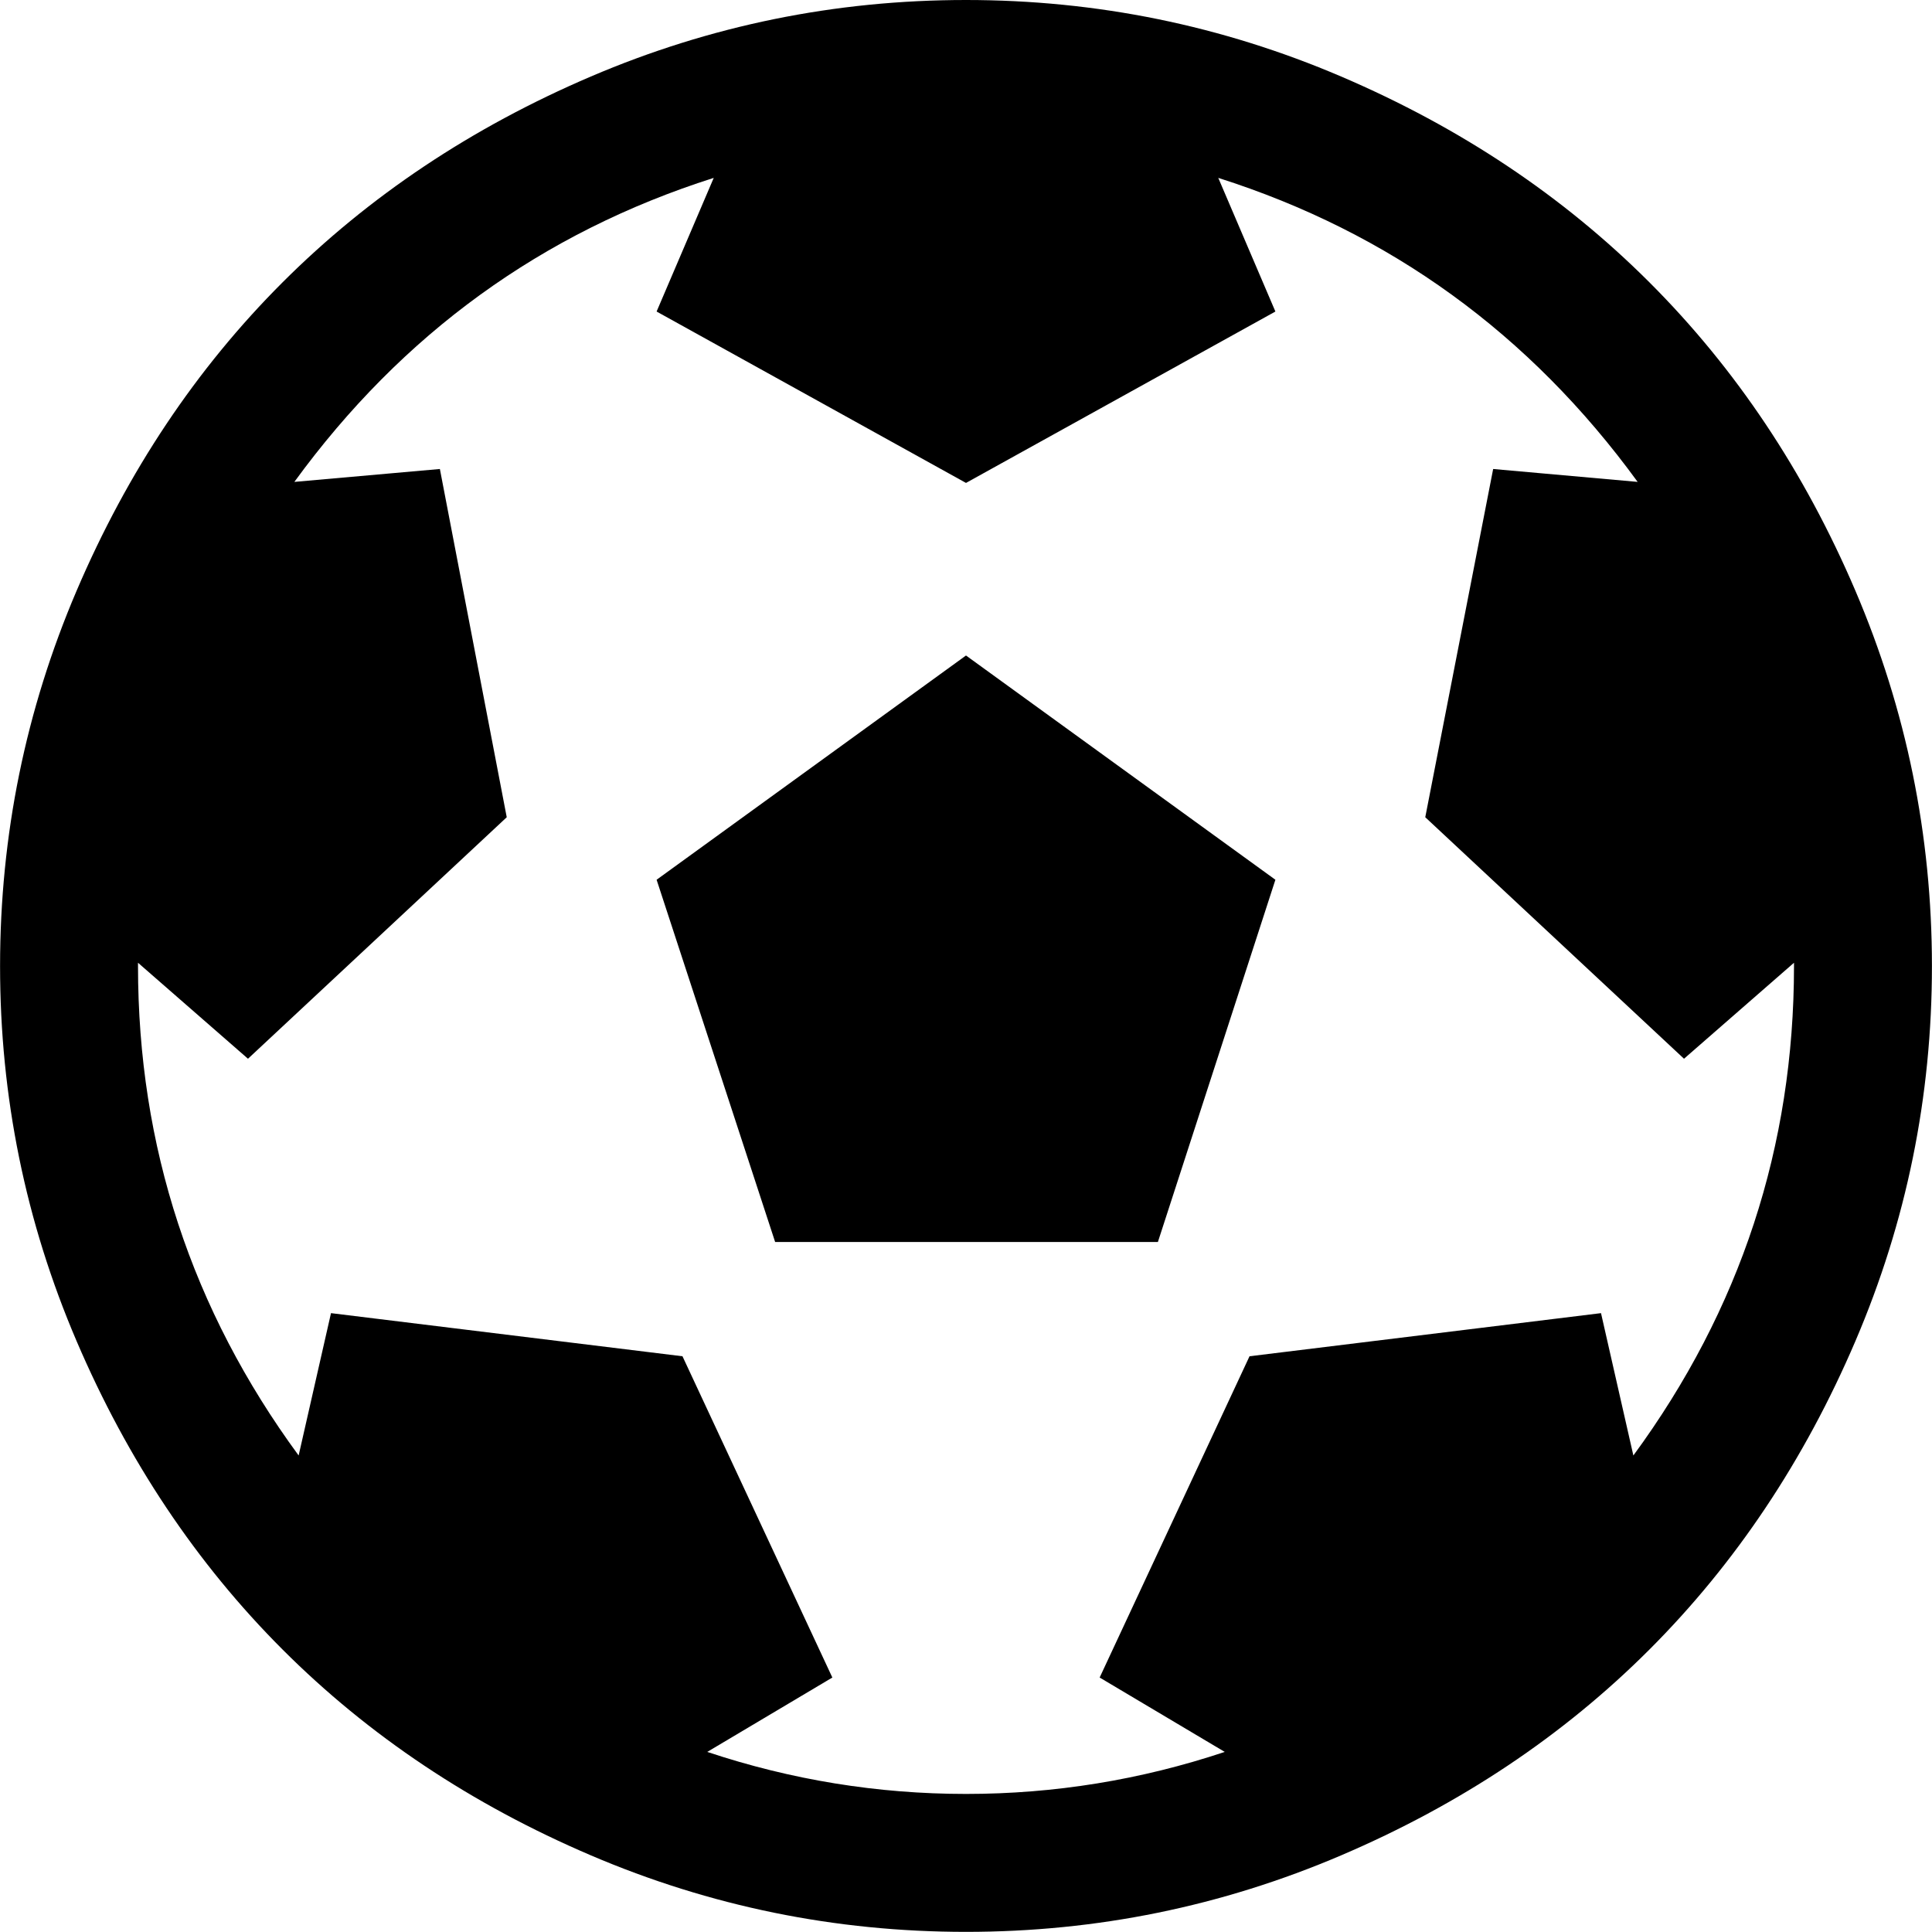 <?xml version="1.0" encoding="utf-8"?>
<!-- Generated by IcoMoon.io -->
<!DOCTYPE svg PUBLIC "-//W3C//DTD SVG 1.1//EN" "http://www.w3.org/Graphics/SVG/1.1/DTD/svg11.dtd">
<svg version="1.1" xmlns="http://www.w3.org/2000/svg" xmlns:xlink="http://www.w3.org/1999/xlink" width="28" height="28" viewBox="0 0 28 28">
<path d="M9.516 12.75l4.484-3.25 4.484 3.25-1.703 5.25h-5.547zM14 0q2.844 0 5.437 1.109t4.469 2.984 2.984 4.469 1.109 5.437-1.109 5.437-2.984 4.469-4.469 2.984-5.437 1.109-5.437-1.109-4.469-2.984-2.984-4.469-1.109-5.437 1.109-5.437 2.984-4.469 4.469-2.984 5.437-1.109zM23.672 21.094q2.328-3.172 2.328-7.094v-0.047l-1.594 1.391-3.75-3.5 0.984-5.047 2.094 0.187q-2.344-3.219-6.078-4.406l0.828 1.937-4.484 2.484-4.484-2.484 0.828-1.937q-3.734 1.188-6.078 4.406l2.109-0.187 0.969 5.047-3.75 3.5-1.594-1.391v0.047q0 3.922 2.328 7.094l0.469-2.063 5.094 0.625 2.172 4.656-1.813 1.078q1.828 0.609 3.75 0.609t3.75-0.609l-1.813-1.078 2.172-4.656 5.094-0.625z"></path>
</svg>
